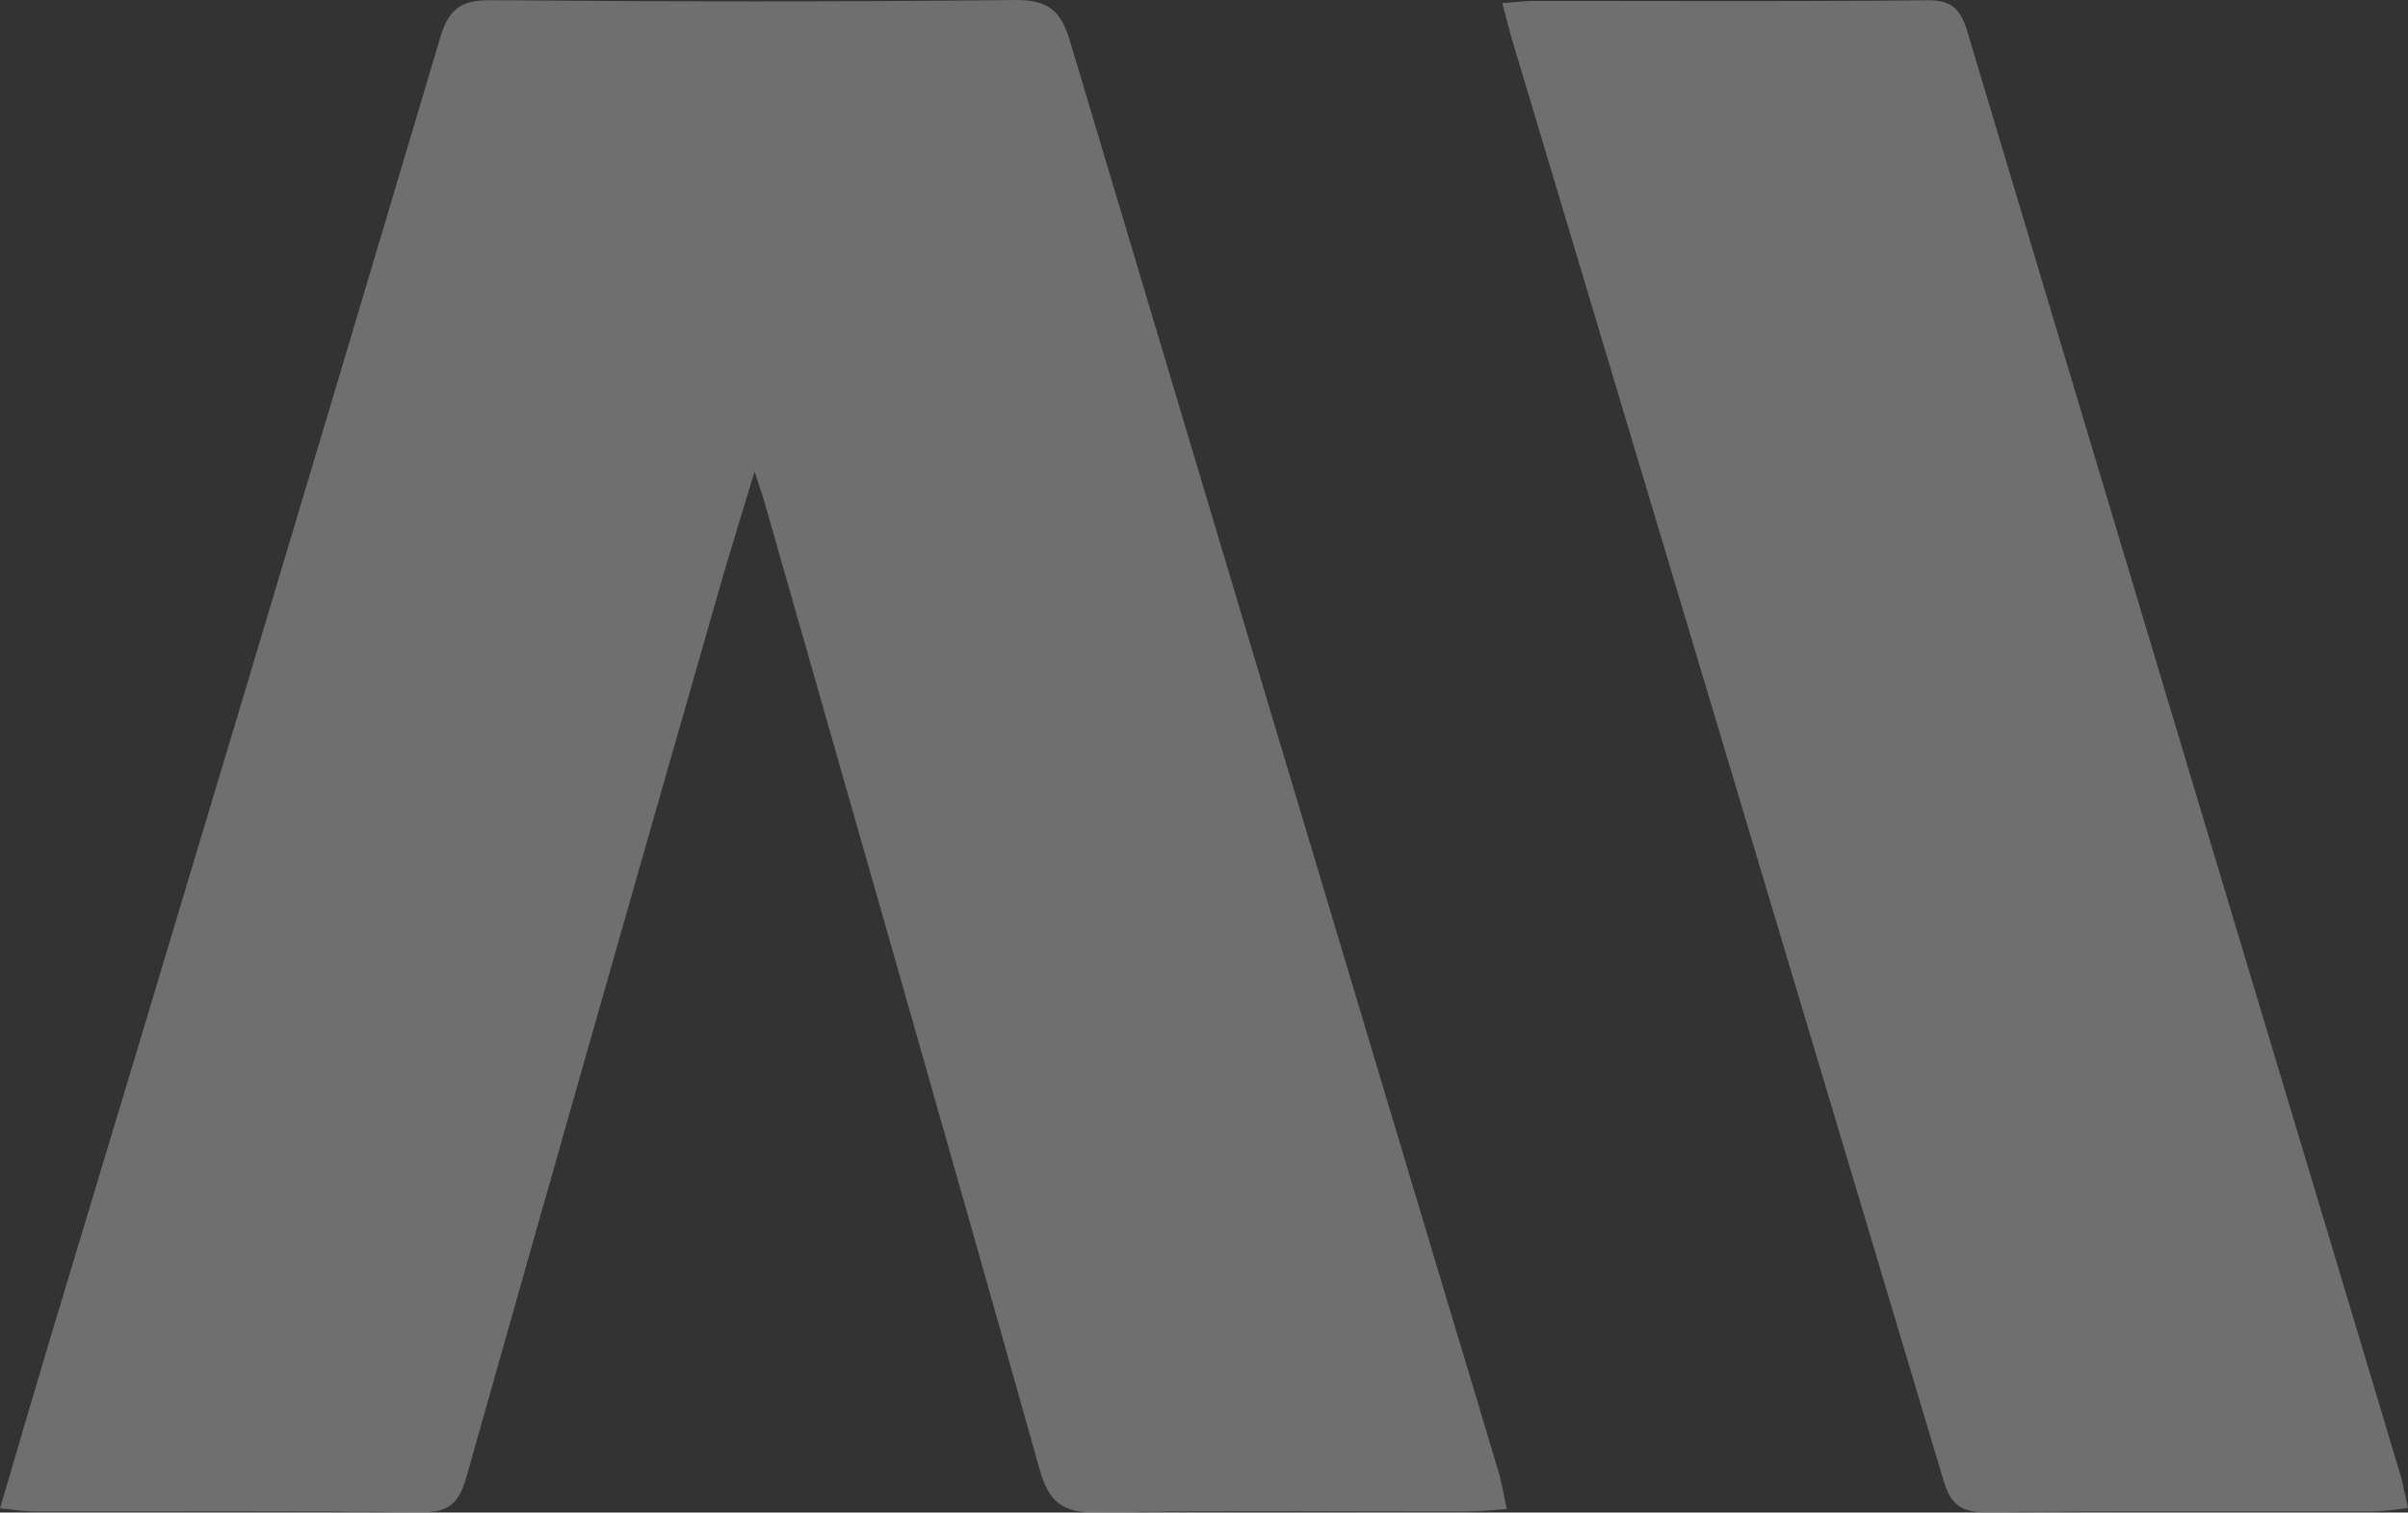 <svg xmlns="http://www.w3.org/2000/svg" width="214.546" height="134.778" viewBox="0 0 214.546 134.778"><rect x="0" y="0" width="214.546" height="134.778" fill="#333333" stroke="none"/><defs><style>.a{opacity:0.317;}.b{fill:#eee;}</style></defs><g class="a"><path class="b" d="M370.069,315.3c-.3-1.346-.456-2.358-.745-3.332-1.535-5.175-3.107-10.339-4.658-15.509q-16.784-55.942-33.5-111.9c-.822-2.764-1.923-3.765-4.919-3.731-15.544.172-31.091.147-46.635.016-2.664-.023-3.794.693-4.584,3.349q-17.36,58.331-34.956,116.592c-1.4,4.677-2.763,9.367-4.259,14.447,1.326.123,2.242.282,3.158.283,11.49.017,22.981-.055,34.469.064,2.425.025,3.3-.913,3.923-3.123q11.2-39.65,22.566-79.249c.926-3.24,1.935-6.457,3.108-10.357.465,1.417.694,2.043.877,2.684,8.2,28.729,16.442,57.446,24.518,86.209.837,2.982,2.094,3.915,5.161,3.86,10.907-.2,21.82-.071,32.731-.085C367.444,315.514,368.566,315.391,370.069,315.3Z" transform="translate(-235.811 -180.825)"/><path class="b" d="M466.841,181.115c.362,1.348.63,2.452.955,3.538q19.206,64.1,38.386,128.2c.6,2,1.532,2.748,3.649,2.732,11.582-.09,23.166-.036,34.749-.056a28.94,28.94,0,0,0,2.959-.323c-.295-1.274-.457-2.2-.726-3.1q-5.431-18.135-10.888-36.263-13.843-46.093-27.652-92.2c-.574-1.919-1.332-2.8-3.54-2.776-11.678.122-23.359.053-35.038.064C468.85,180.932,468.006,181.037,466.841,181.115Z" transform="translate(-332.992 -180.843)"/></g></svg>